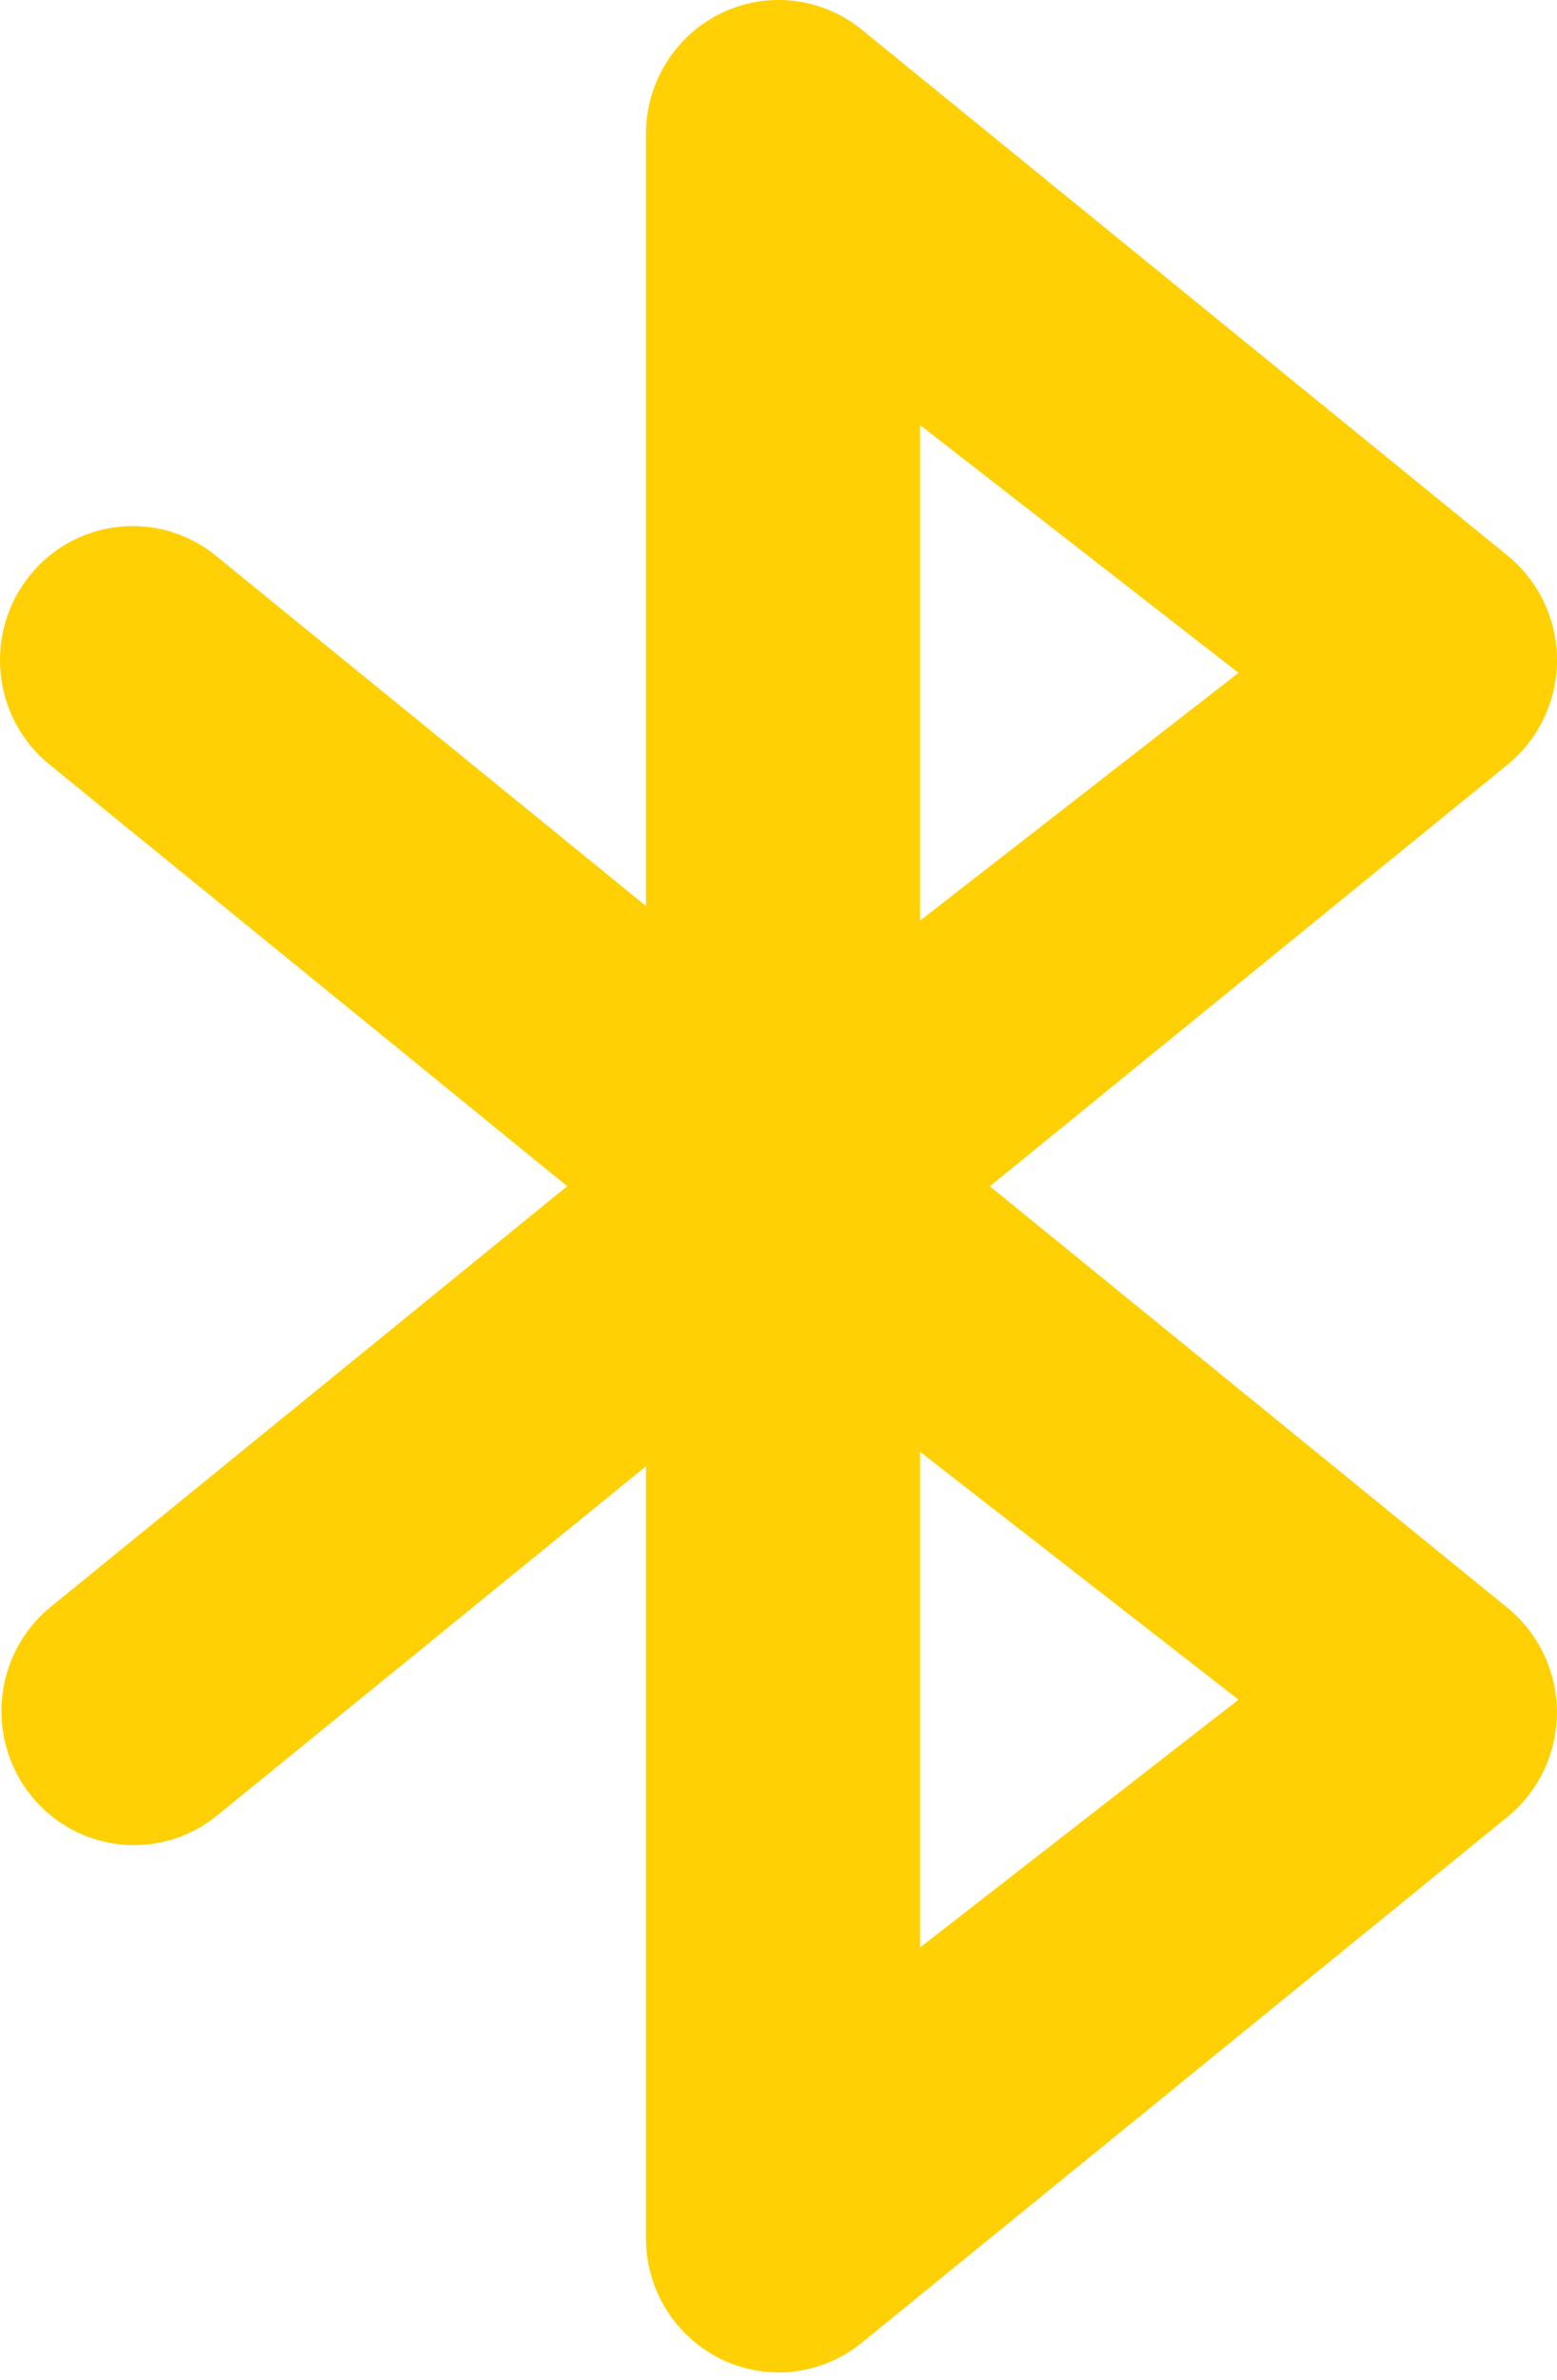 <?xml version="1.0" encoding="UTF-8"?>
<svg width="36px" height="55px" viewBox="0 0 36 55" version="1.1" xmlns="http://www.w3.org/2000/svg" xmlns:xlink="http://www.w3.org/1999/xlink">
    <!-- Generator: Sketch 59.1 (86144) - https://sketch.com -->
    <title>蓝牙多彩</title>
    <desc>Created with Sketch.</desc>
    <g id="页面-1" stroke="none" stroke-width="1" fill="none" fill-rule="evenodd">
        <g id="切图" transform="translate(-253, -1143)" fill="#FFD003" fill-rule="nonzero">
            <g id="多彩" transform="translate(30, 1143)">
                <path d="M244.273,45 L244.273,33.545 L251.636,39.273 L244.273,45 Z M244.273,9.821 L251.636,15.547 L244.273,21.273 L244.273,9.818 L244.273,9.821 Z M245.885,27.412 L257.86,17.665 C258.581,17.076 259,16.189 259,15.253 C259,14.316 258.581,13.43 257.86,12.841 L242.924,0.684 C242.005,-0.063 240.743,-0.211 239.679,0.303 C238.615,0.817 237.937,1.902 237.936,3.093 L237.936,20.935 L227.991,12.841 C226.672,11.768 224.741,11.978 223.679,13.31 C222.616,14.642 222.824,16.592 224.143,17.665 L236.115,27.409 L224.143,37.153 C222.852,38.234 222.66,40.162 223.712,41.481 C224.764,42.8 226.671,43.02 227.991,41.974 L237.936,33.88 L237.936,51.722 C237.938,53.431 239.309,54.816 241.002,54.818 C241.701,54.818 242.379,54.577 242.924,54.134 L257.86,41.978 C258.58,41.388 258.998,40.503 258.998,39.567 C258.998,38.631 258.58,37.746 257.86,37.156 L245.885,27.409 L245.885,27.412 Z" id="蓝牙"></path>
            </g>
        </g>
    </g>
</svg>